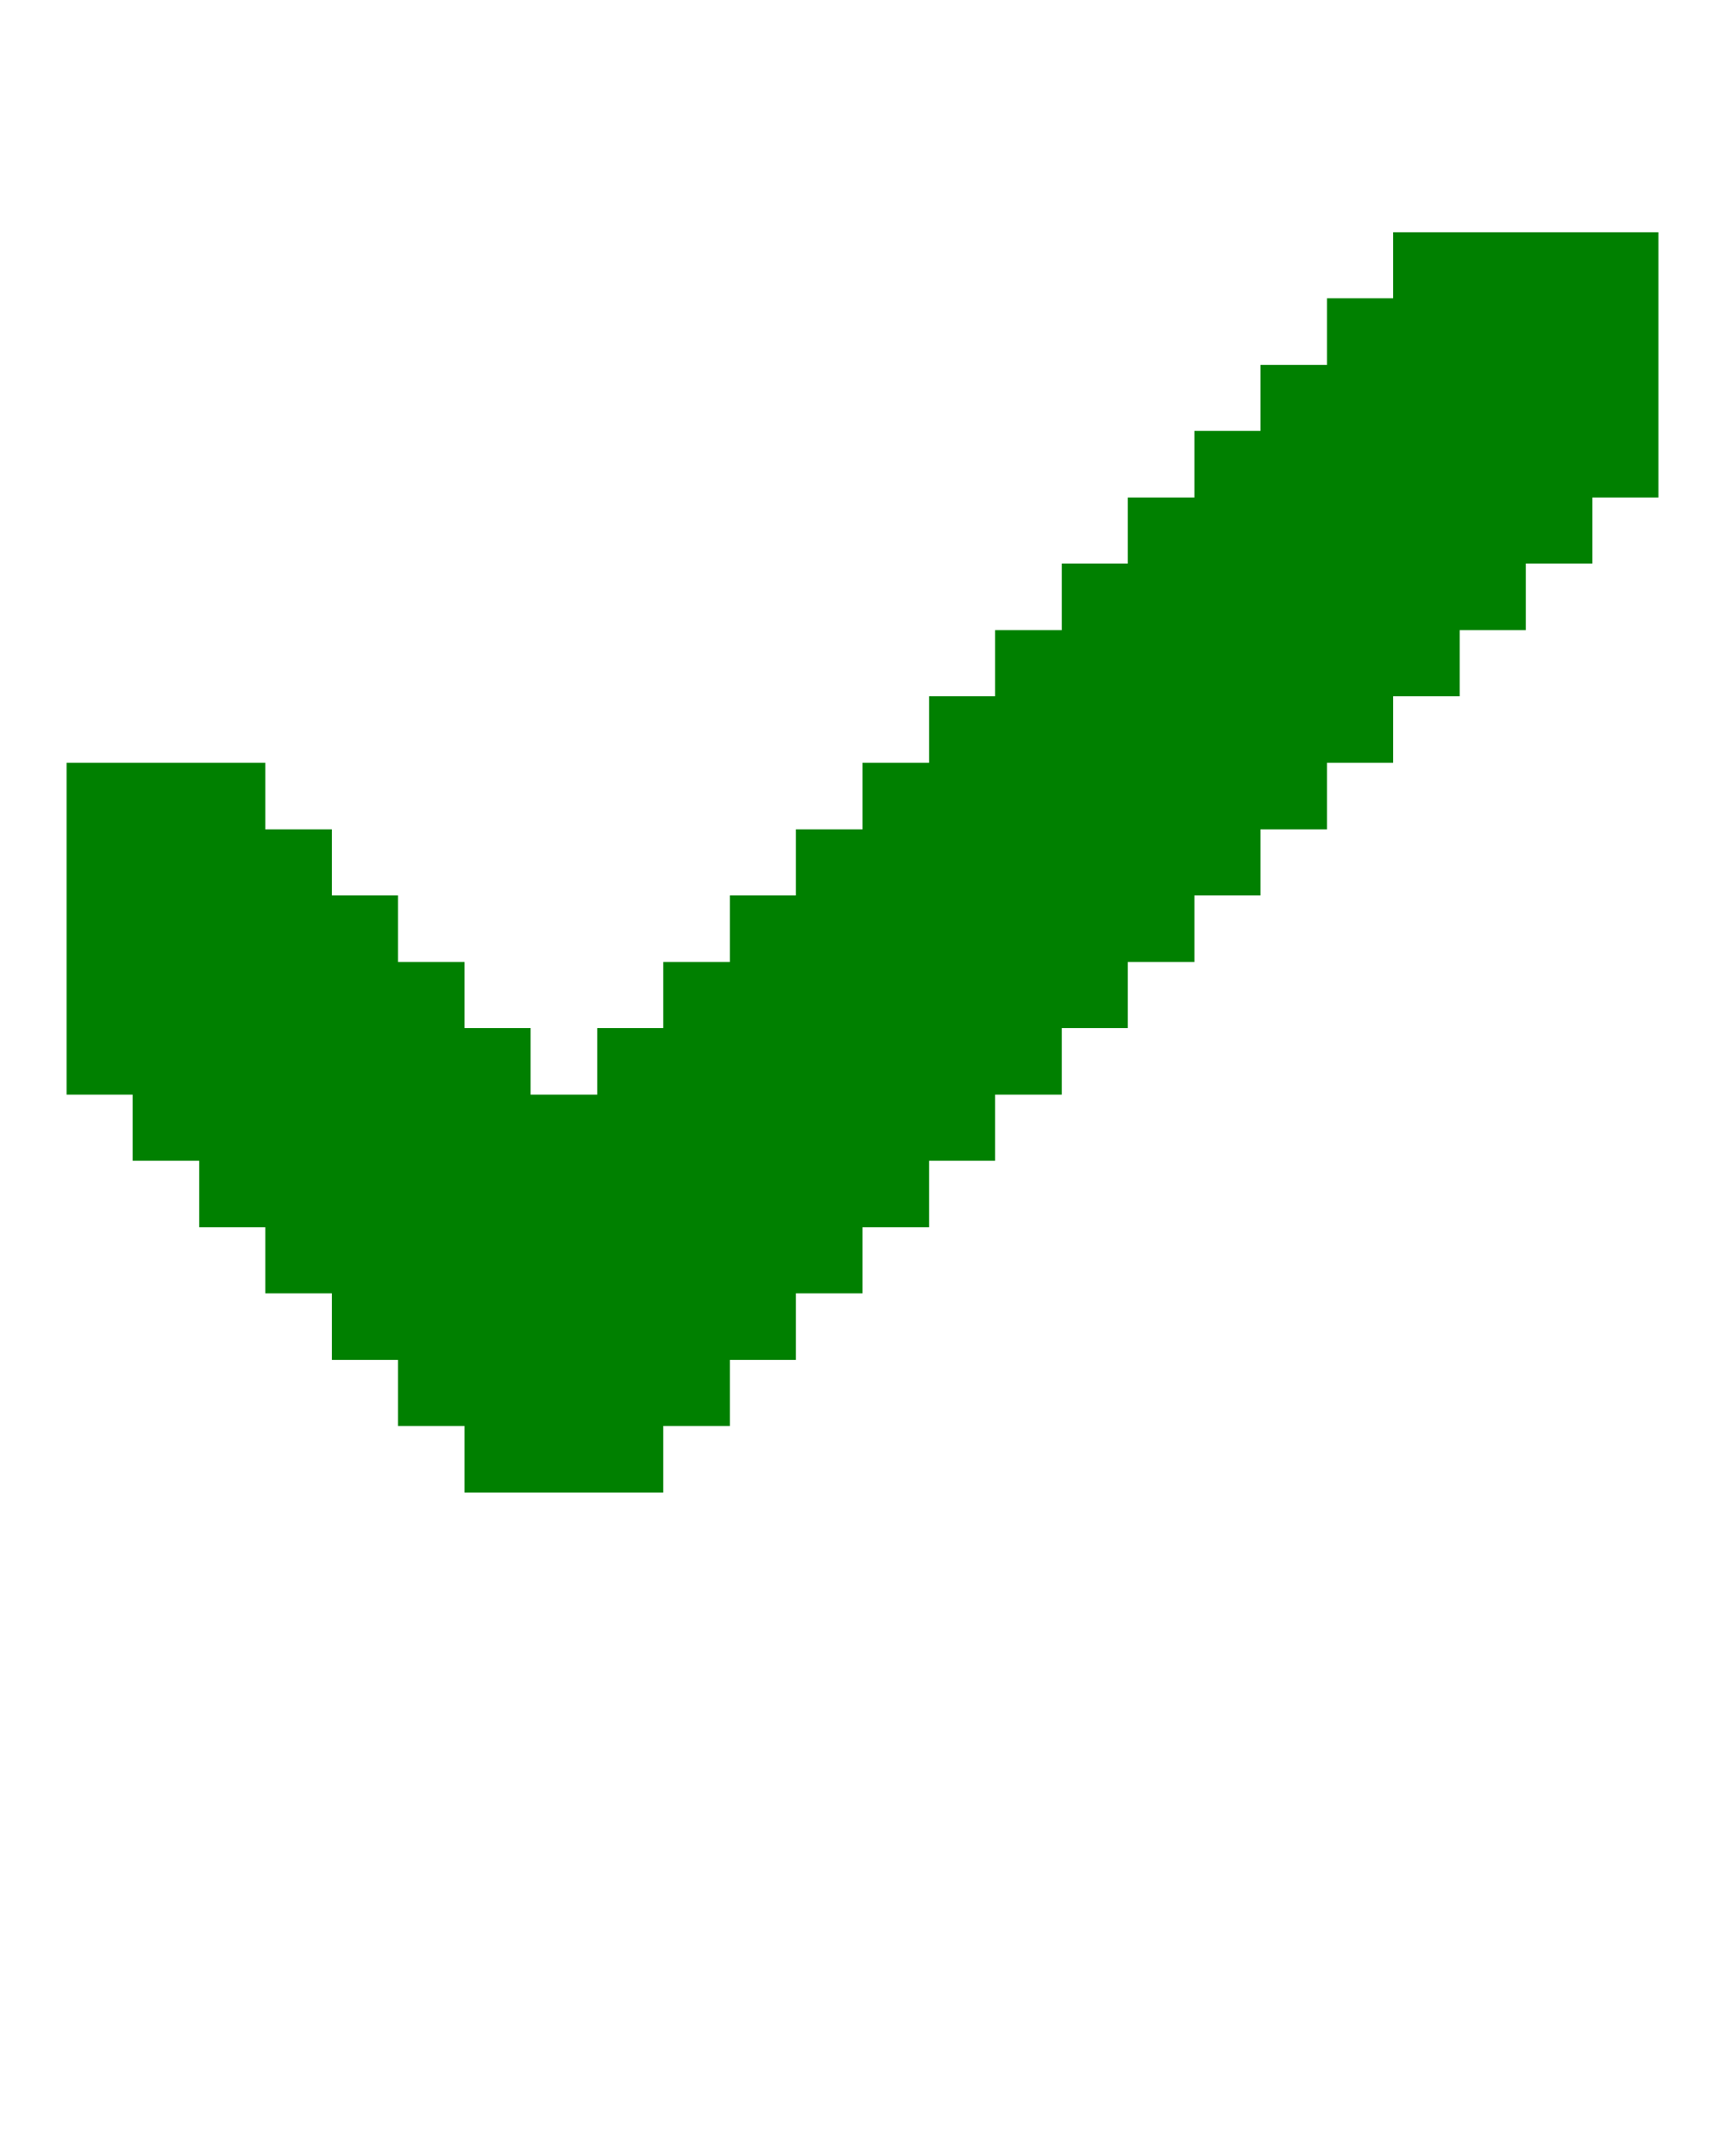 <svg xmlns="http://www.w3.org/2000/svg" xmlns:xlink="http://www.w3.org/1999/xlink" version="1.1" x="0px" y="0px" viewBox="0 0 100 125" enable-background="new 0 0 100 100" xml:space="preserve">
    <polygon fill="green" points="92.311,13.465 88.451,13.465 84.621,13.465 80.76,13.465 80.76,17.295 76.93,17.295 76.93,21.154 73.07,21.154   73.07,24.984 69.24,24.984 69.24,28.845 65.381,28.845 65.381,32.675 61.551,32.675 61.551,36.535 57.689,36.535 57.689,40.365   53.859,40.365 53.859,44.225 50,44.225 50,48.085 46.14,48.085 46.14,51.915 42.31,51.915 42.31,55.774 38.451,55.774   38.451,59.604 34.621,59.604 34.621,63.465 30.76,63.465 30.76,59.604 26.93,59.604 26.93,55.774 23.07,55.774 23.07,51.915   19.241,51.915 19.241,48.085 15.38,48.085 15.38,44.225 11.55,44.225 7.69,44.225 3.86,44.225 3.86,48.085 3.86,51.915 3.86,55.774   3.86,59.604 3.86,63.465 7.69,63.465 7.69,67.295 11.55,67.295 11.55,71.154 15.38,71.154 15.38,74.984 19.241,74.984   19.241,78.845 23.07,78.845 23.07,82.675 26.93,82.675 26.93,86.535 30.76,86.535 34.621,86.535 38.451,86.535 38.451,82.675   42.31,82.675 42.31,78.845 46.14,78.845 46.14,74.984 50,74.984 50,71.154 53.859,71.154 53.859,67.295 57.689,67.295   57.689,63.465 61.551,63.465 61.551,59.604 65.381,59.604 65.381,55.774 69.24,55.774 69.24,51.915 73.07,51.915 73.07,48.085   76.93,48.085 76.93,44.225 80.76,44.225 80.76,40.365 84.621,40.365 84.621,36.535 88.451,36.535 88.451,32.675 92.311,32.675   92.311,28.845 96.141,28.845 96.141,24.984 96.141,21.154 96.141,17.295 96.141,13.465 "/>
</svg>
